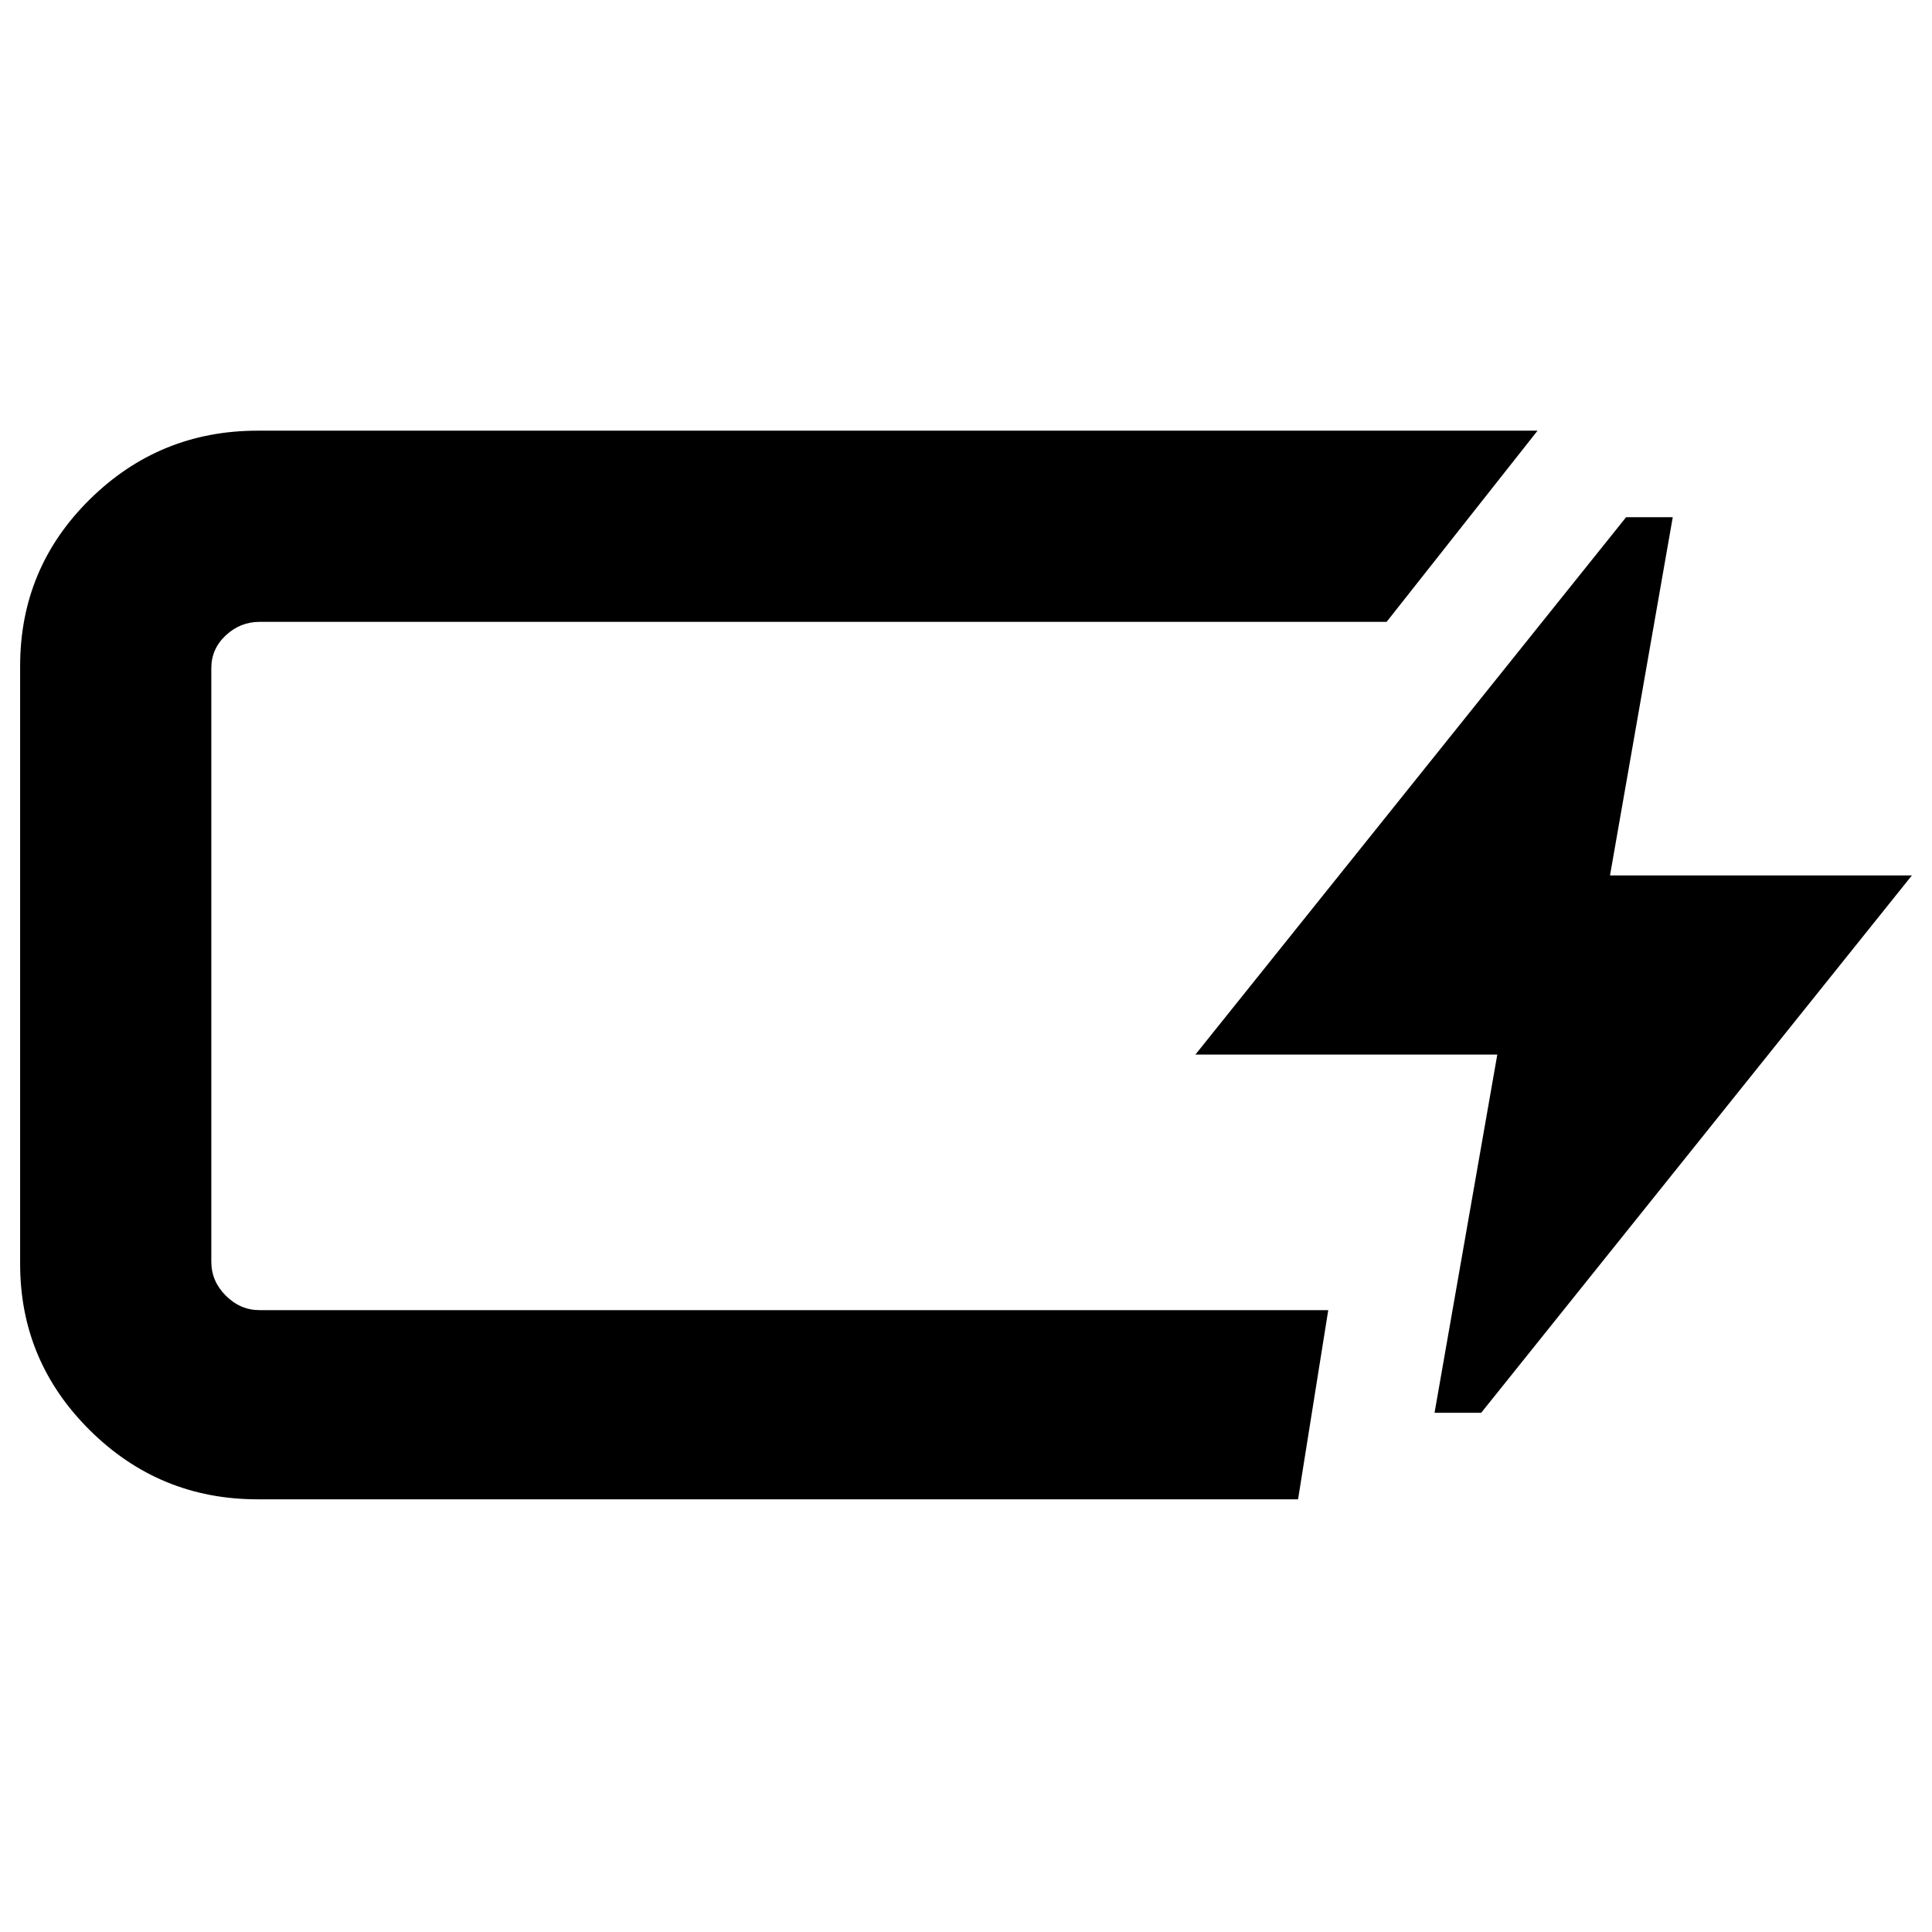 <svg xmlns="http://www.w3.org/2000/svg" width="48" height="48" viewBox="0 -960 960 960"><path d="M128-215q-48.75 0-83.37-34.33Q10-283.67 10-332v-297q0-48.75 34.63-82.88Q79.25-746 128-746h636l-75 95H129q-9.6 0-16.8 6.7-7.2 6.7-7.2 16.3v295q0 9.6 7.2 16.8 7.2 7.2 16.8 7.2h531l-15 94H128Zm-23-94v-342 342Zm607.82 51L744-436H594l214-267h23.18L800-525h150L736-258h-23.18Z"/></svg>